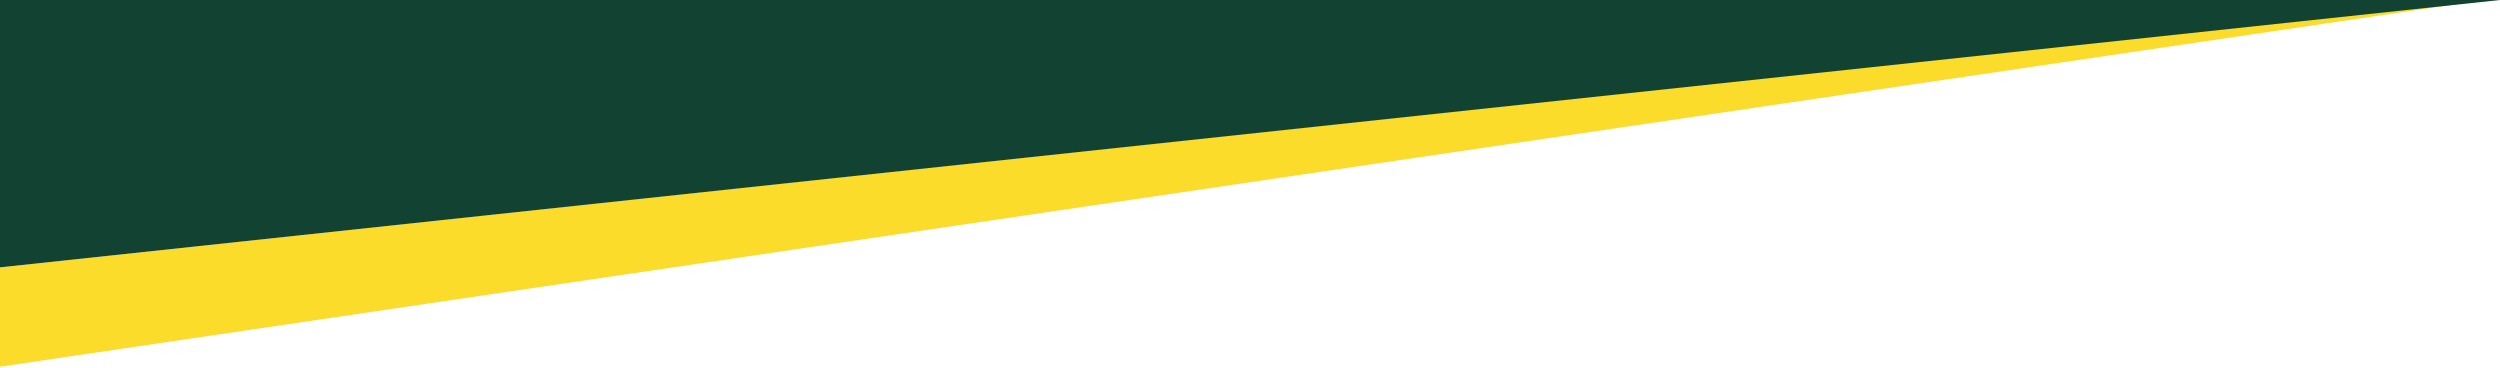 <svg width="692" height="102" viewBox="0 0 692 102" fill="none" xmlns="http://www.w3.org/2000/svg">
<path d="M0 101.5V74L681 1L0 101.5Z" fill="#FCDC2A"/>
<path d="M0 74V0H692L0.304 73.968L0 74Z" fill="#114232"/>
</svg>
